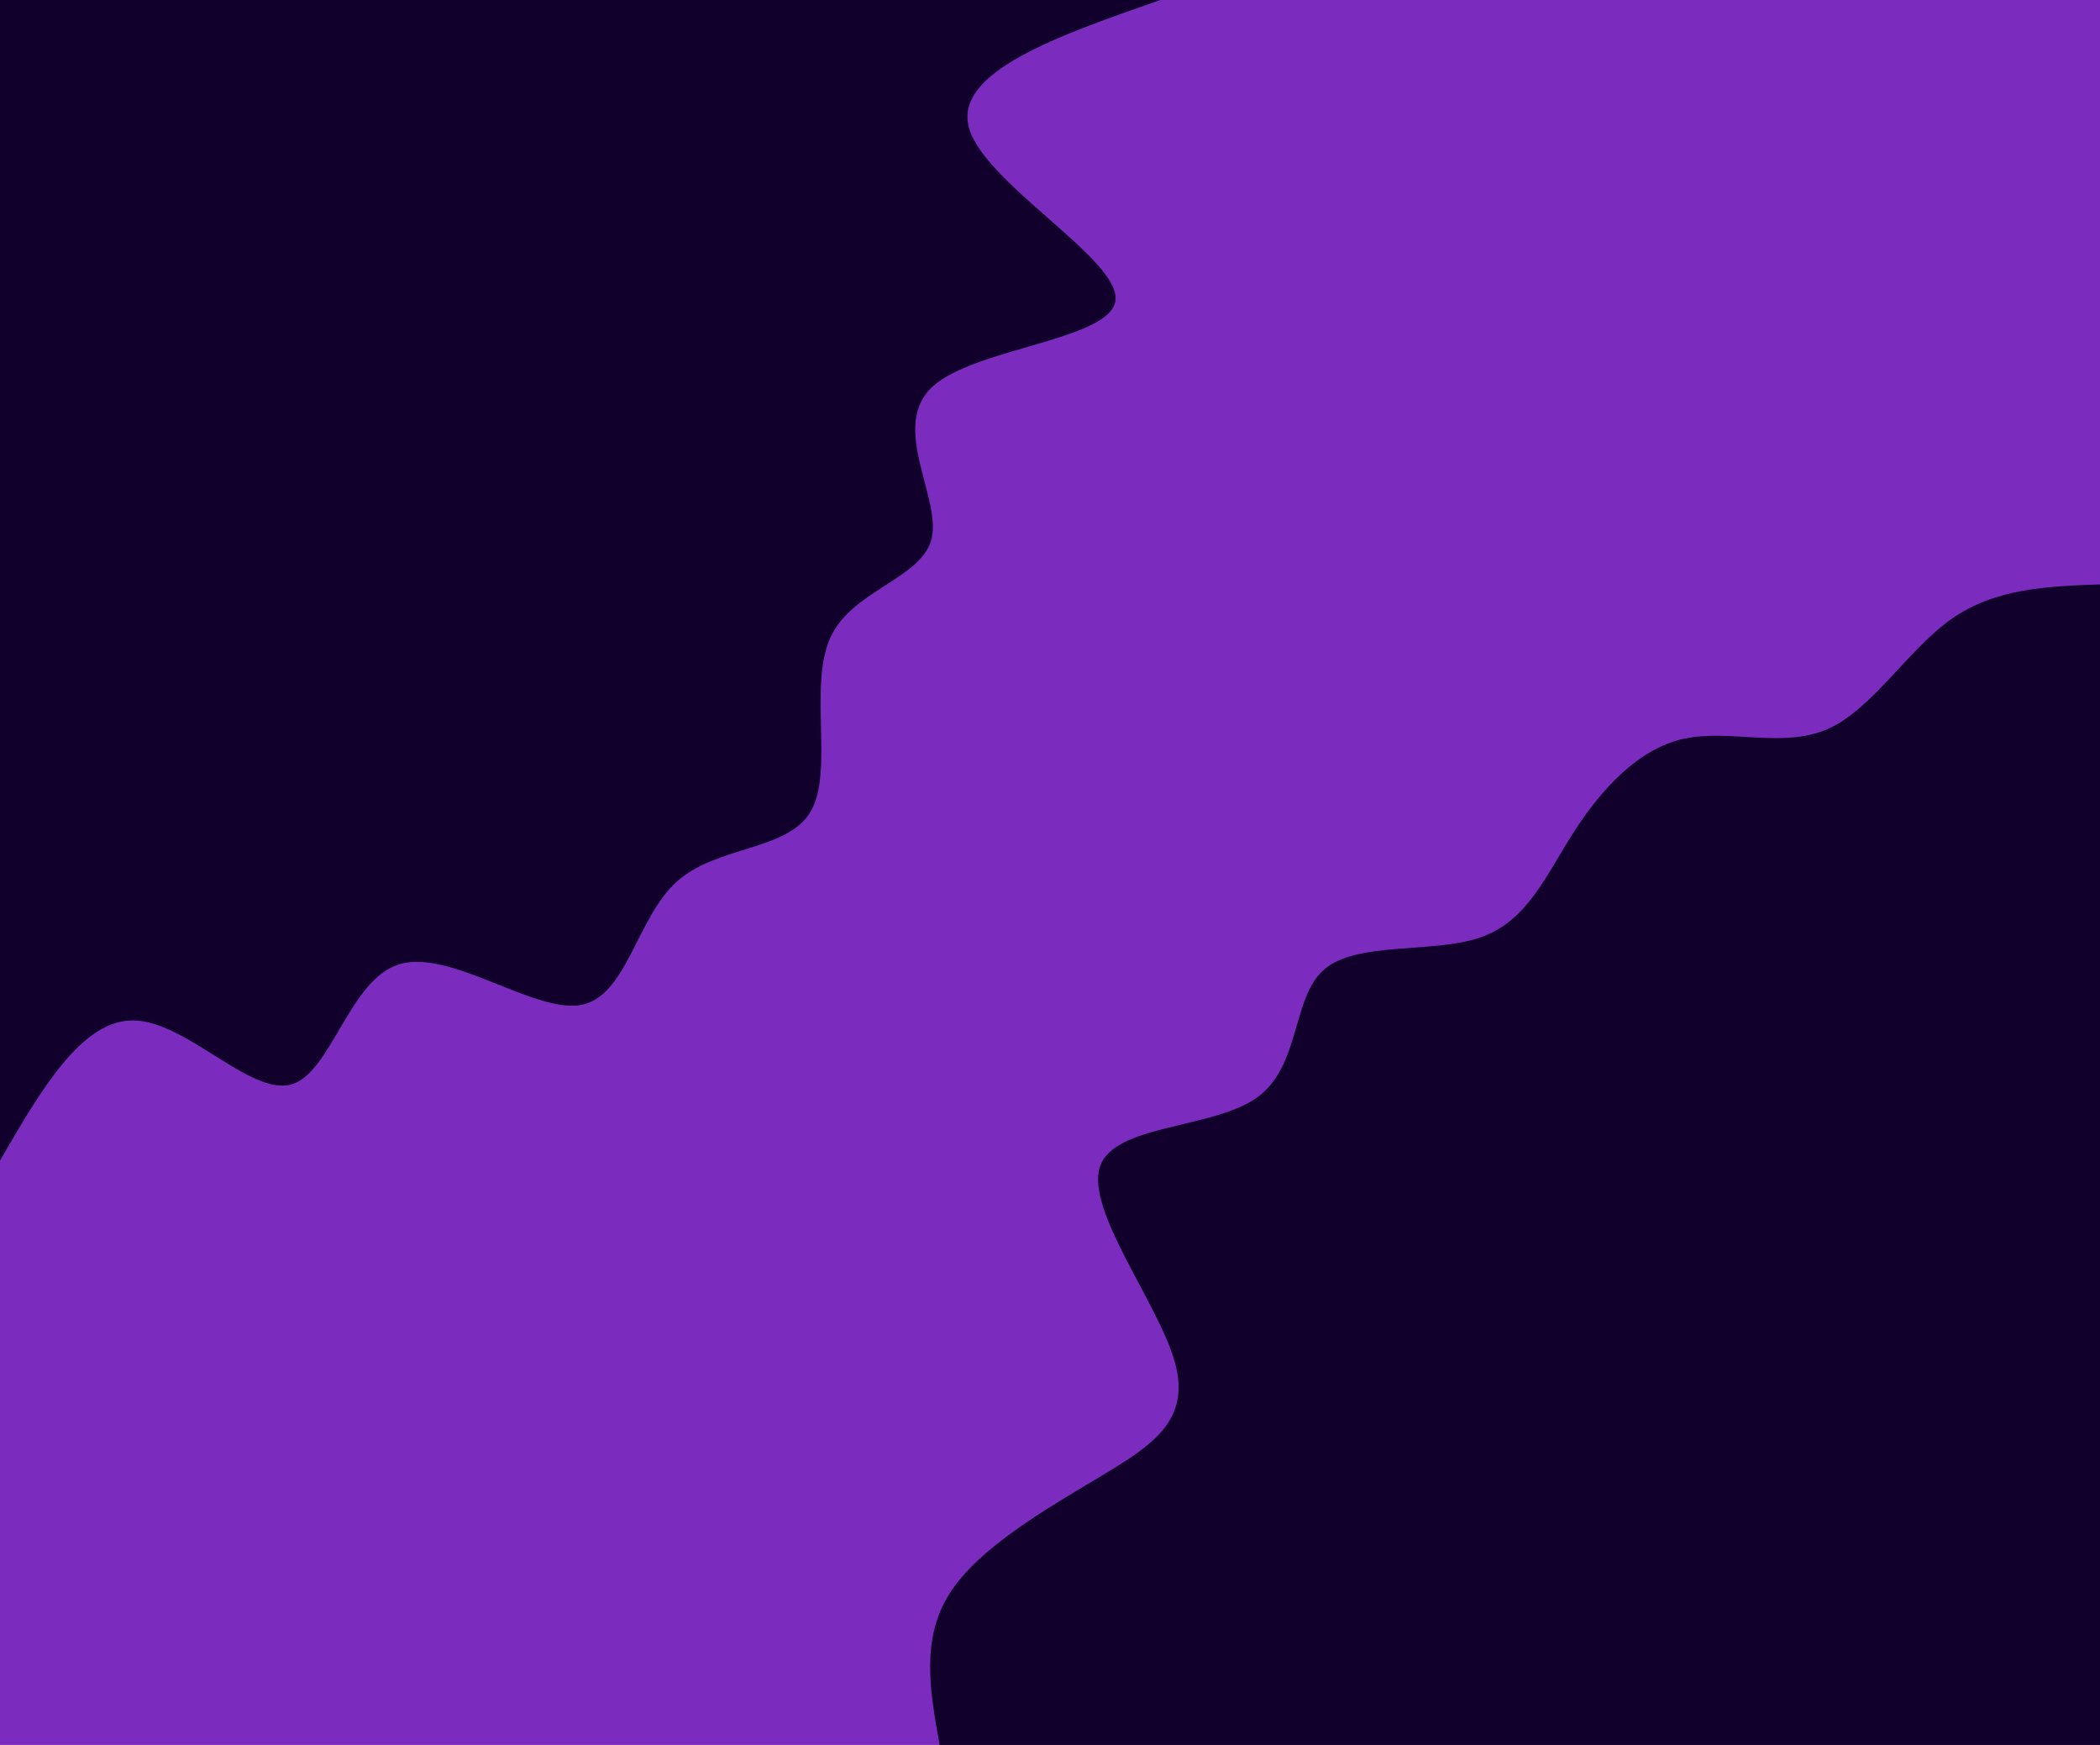 <svg id="visual" viewBox="0 0 1300 1080" width="1300" height="1080" xmlns="http://www.w3.org/2000/svg" xmlns:xlink="http://www.w3.org/1999/xlink" version="1.1"><rect x="0" y="0" width="1300" height="1080" fill="#7B2CBF"></rect><defs><linearGradient id="grad1_0" x1="16.9%" y1="100%" x2="100%" y2="0%"><stop offset="25.926%" stop-color="#7b2cbf" stop-opacity="1"></stop><stop offset="74.074%" stop-color="#7b2cbf" stop-opacity="1"></stop></linearGradient></defs><defs><linearGradient id="grad2_0" x1="0%" y1="100%" x2="83.1%" y2="0%"><stop offset="25.926%" stop-color="#7b2cbf" stop-opacity="1"></stop><stop offset="74.074%" stop-color="#7b2cbf" stop-opacity="1"></stop></linearGradient></defs><g transform="translate(1300, 1080)"><path d="M-718.3 0C-724.2 -32.7 -730.2 -65.4 -712.1 -93.8C-694.1 -122.1 -652.1 -146.2 -619.2 -165.9C-586.3 -185.6 -562.5 -201 -572.8 -237.3C-583.1 -273.5 -627.6 -330.6 -619.2 -357.5C-610.8 -384.4 -549.6 -381 -522 -400.6C-494.5 -420.2 -500.6 -462.7 -480.1 -480.1C-459.7 -497.5 -412.7 -489.7 -383.5 -499.8C-354.4 -509.9 -343.1 -538 -326 -564.6C-308.9 -591.3 -286.1 -616.4 -257.9 -622.7C-229.7 -629 -196.2 -616.6 -168.5 -628.8C-140.8 -641.1 -118.9 -678 -91.8 -697C-64.6 -716 -32.3 -717.1 0 -718.3L0 0Z" fill="#10002B"></path></g><g transform="translate(0, 0)"><path d="M718.3 0C654.4 22.3 590.4 44.6 599.8 79C609.2 113.3 691.9 159.7 690.6 185.1C689.4 210.4 604.1 214.9 577.4 239.2C550.7 263.5 582.5 307.7 576.8 333C571 358.3 527.8 364.7 514.1 394.5C500.4 424.2 516.2 477.3 502 502C487.9 526.8 443.8 523.2 418.8 545.8C393.8 568.5 388 617.3 359.1 622.1C330.3 626.8 278.5 587.3 247.2 596.8C215.9 606.3 205 664.8 179.9 671.3C154.8 677.8 115.5 632.4 83.1 631.6C50.8 630.7 25.4 674.5 0 718.3L0 0Z" fill="#10002B"></path></g></svg>
